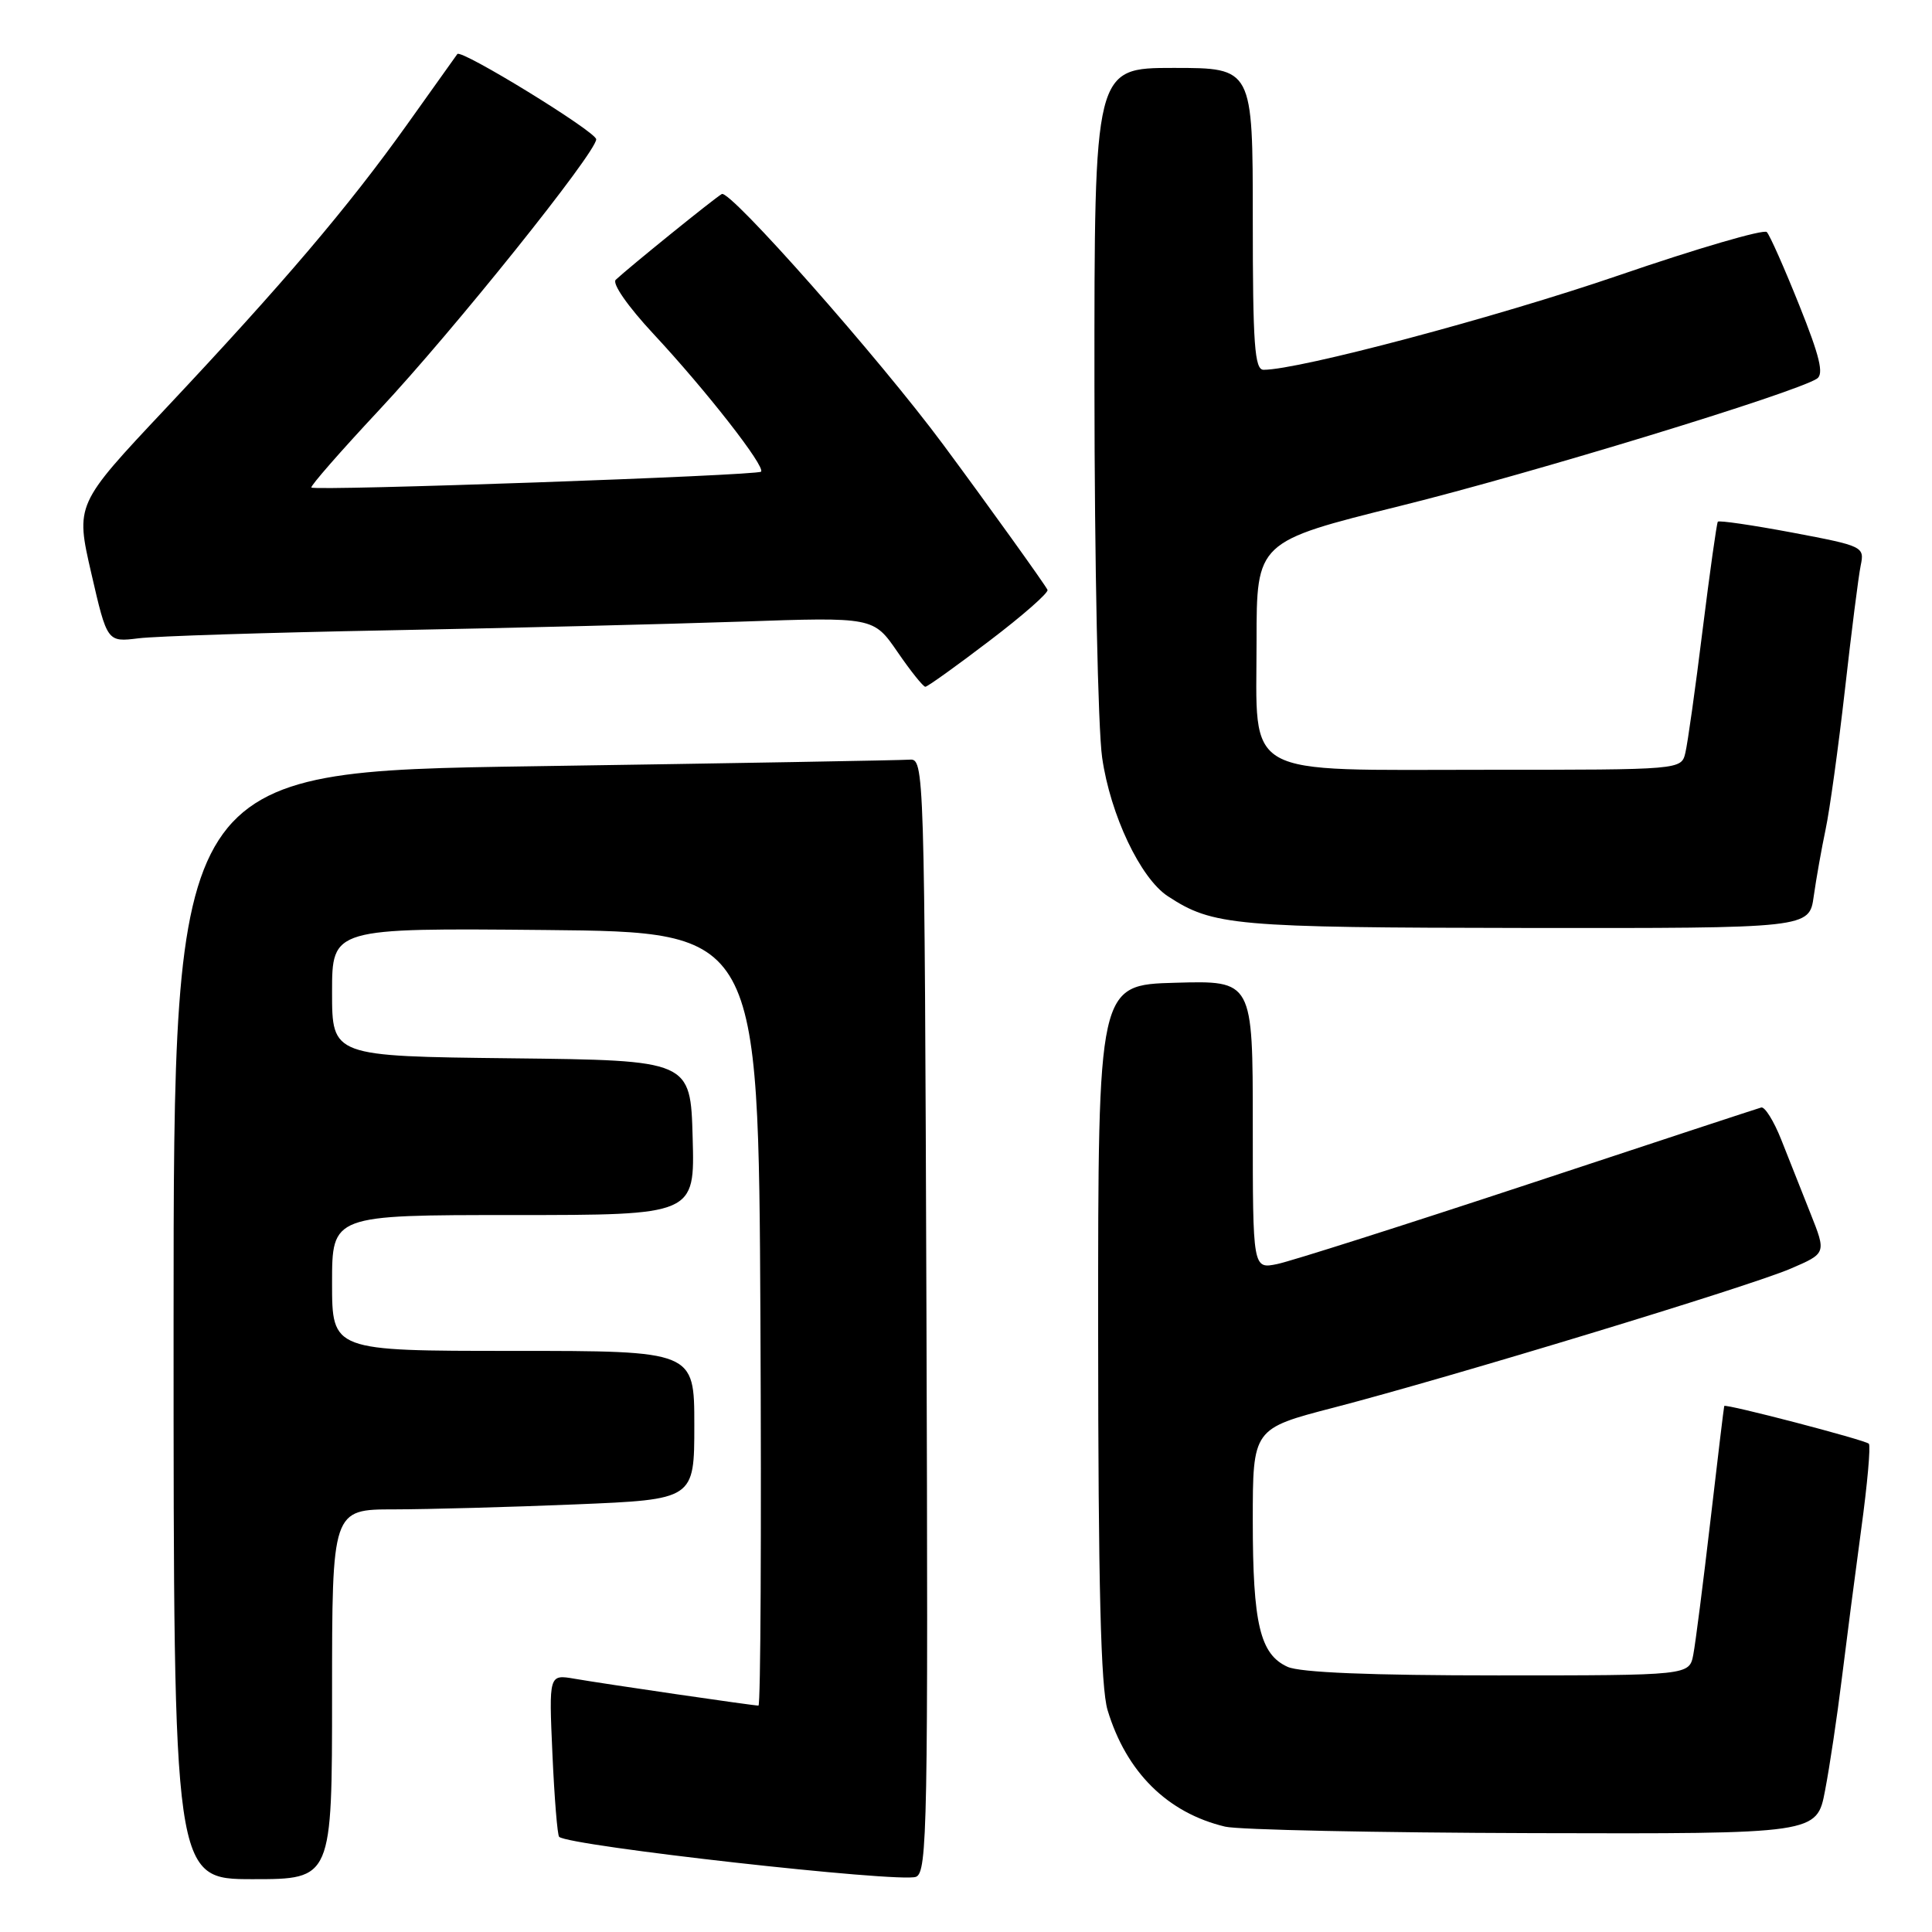 <?xml version="1.0" encoding="UTF-8" standalone="no"?>
<!DOCTYPE svg PUBLIC "-//W3C//DTD SVG 1.1//EN" "http://www.w3.org/Graphics/SVG/1.1/DTD/svg11.dtd" >
<svg xmlns="http://www.w3.org/2000/svg" xmlns:xlink="http://www.w3.org/1999/xlink" version="1.1" viewBox="0 0 256 256">
 <g >
 <path fill="currentColor"
d=" M 44.00 224.50 C 44.00 200.00 44.00 200.00 52.25 200.00 C 56.79 199.99 67.59 199.70 76.25 199.34 C 92.00 198.69 92.00 198.69 92.00 188.84 C 92.00 179.00 92.00 179.00 68.00 179.00 C 44.00 179.00 44.00 179.00 44.00 170.00 C 44.00 161.00 44.00 161.00 68.03 161.00 C 92.07 161.00 92.07 161.00 91.78 150.75 C 91.50 140.50 91.50 140.50 67.75 140.23 C 44.00 139.96 44.00 139.96 44.00 131.47 C 44.00 122.97 44.00 122.97 72.25 123.23 C 100.50 123.50 100.50 123.50 100.76 174.75 C 100.90 202.94 100.79 226.00 100.50 226.00 C 99.77 226.00 80.17 223.14 76.12 222.44 C 72.73 221.86 72.73 221.86 73.20 232.43 C 73.46 238.25 73.86 243.18 74.09 243.39 C 75.39 244.60 119.22 249.51 121.37 248.69 C 122.88 248.11 122.99 241.97 122.76 174.28 C 122.50 101.19 122.48 100.50 120.50 100.66 C 119.40 100.74 97.01 101.14 70.75 101.53 C 23.00 102.24 23.00 102.24 23.00 175.62 C 23.00 249.00 23.00 249.00 33.50 249.00 C 44.00 249.00 44.00 249.00 44.00 224.50 Z  M 241.83 237.25 C 242.44 234.09 243.43 227.45 244.04 222.50 C 244.65 217.55 245.81 208.61 246.62 202.63 C 247.44 196.66 247.89 191.56 247.63 191.30 C 247.13 190.80 228.63 185.97 228.47 186.30 C 228.42 186.41 227.60 193.25 226.64 201.50 C 225.68 209.75 224.66 217.74 224.37 219.25 C 223.84 222.00 223.84 222.00 198.47 222.00 C 181.63 222.00 172.25 221.62 170.60 220.86 C 166.96 219.20 166.00 215.17 166.00 201.50 C 166.00 189.30 166.00 189.30 176.75 186.51 C 192.35 182.45 231.70 170.49 237.25 168.11 C 242.00 166.07 242.00 166.07 239.90 160.79 C 238.75 157.88 237.00 153.47 236.02 151.00 C 235.04 148.53 233.84 146.61 233.37 146.75 C 232.89 146.88 219.00 151.45 202.50 156.91 C 186.00 162.36 171.04 167.12 169.25 167.49 C 166.00 168.16 166.00 168.16 166.00 149.04 C 166.00 129.93 166.00 129.93 155.75 130.22 C 145.50 130.50 145.50 130.50 145.51 176.50 C 145.52 210.07 145.86 223.61 146.76 226.60 C 149.24 234.82 154.69 240.22 162.34 242.04 C 164.08 242.46 182.43 242.84 203.12 242.90 C 240.74 243.00 240.74 243.00 241.83 237.25 Z  M 240.33 118.75 C 240.66 116.41 241.37 112.43 241.90 109.91 C 242.44 107.38 243.59 99.06 244.46 91.41 C 245.32 83.76 246.26 76.35 246.55 74.94 C 247.07 72.43 246.90 72.35 237.49 70.57 C 232.21 69.58 227.77 68.93 227.62 69.13 C 227.47 69.34 226.56 75.80 225.60 83.50 C 224.65 91.20 223.62 98.51 223.32 99.75 C 222.78 102.00 222.78 102.00 197.00 102.00 C 164.18 102.00 166.50 103.30 166.50 84.97 C 166.50 71.77 166.50 71.77 185.57 67.03 C 202.97 62.72 237.73 52.10 240.75 50.18 C 241.70 49.57 241.13 47.23 238.41 40.44 C 236.44 35.52 234.51 31.16 234.11 30.75 C 233.72 30.34 224.87 32.92 214.45 36.50 C 198.25 42.05 172.12 49.00 167.43 49.00 C 166.24 49.00 166.00 45.67 166.00 29.00 C 166.00 9.00 166.00 9.00 155.50 9.00 C 145.00 9.00 145.00 9.00 145.02 51.25 C 145.03 74.49 145.49 96.60 146.04 100.39 C 147.13 107.98 151.11 116.37 154.74 118.75 C 160.72 122.67 163.45 122.91 202.12 122.96 C 239.74 123.00 239.74 123.00 240.33 118.75 Z  M 131.11 84.91 C 135.51 81.57 138.97 78.53 138.80 78.16 C 138.48 77.47 130.94 66.96 125.00 58.94 C 116.54 47.52 96.70 25.07 95.64 25.71 C 94.54 26.36 83.45 35.34 81.59 37.07 C 81.07 37.55 83.19 40.60 86.59 44.25 C 93.57 51.74 101.47 61.86 100.84 62.50 C 100.32 63.02 41.75 65.08 41.26 64.60 C 41.09 64.42 45.13 59.80 50.24 54.33 C 60.09 43.80 78.99 20.21 79.00 18.46 C 79.00 17.46 61.10 6.47 60.60 7.16 C 60.46 7.35 57.47 11.55 53.94 16.50 C 46.13 27.44 37.62 37.46 21.91 54.17 C 10.00 66.84 10.00 66.84 12.10 75.97 C 14.20 85.09 14.20 85.09 18.35 84.58 C 20.63 84.29 35.55 83.82 51.50 83.52 C 67.45 83.22 88.43 82.70 98.12 82.37 C 115.74 81.76 115.74 81.76 118.92 86.38 C 120.66 88.92 122.33 91.00 122.61 91.00 C 122.89 91.00 126.72 88.26 131.11 84.91 Z "/>
</g>
</svg>